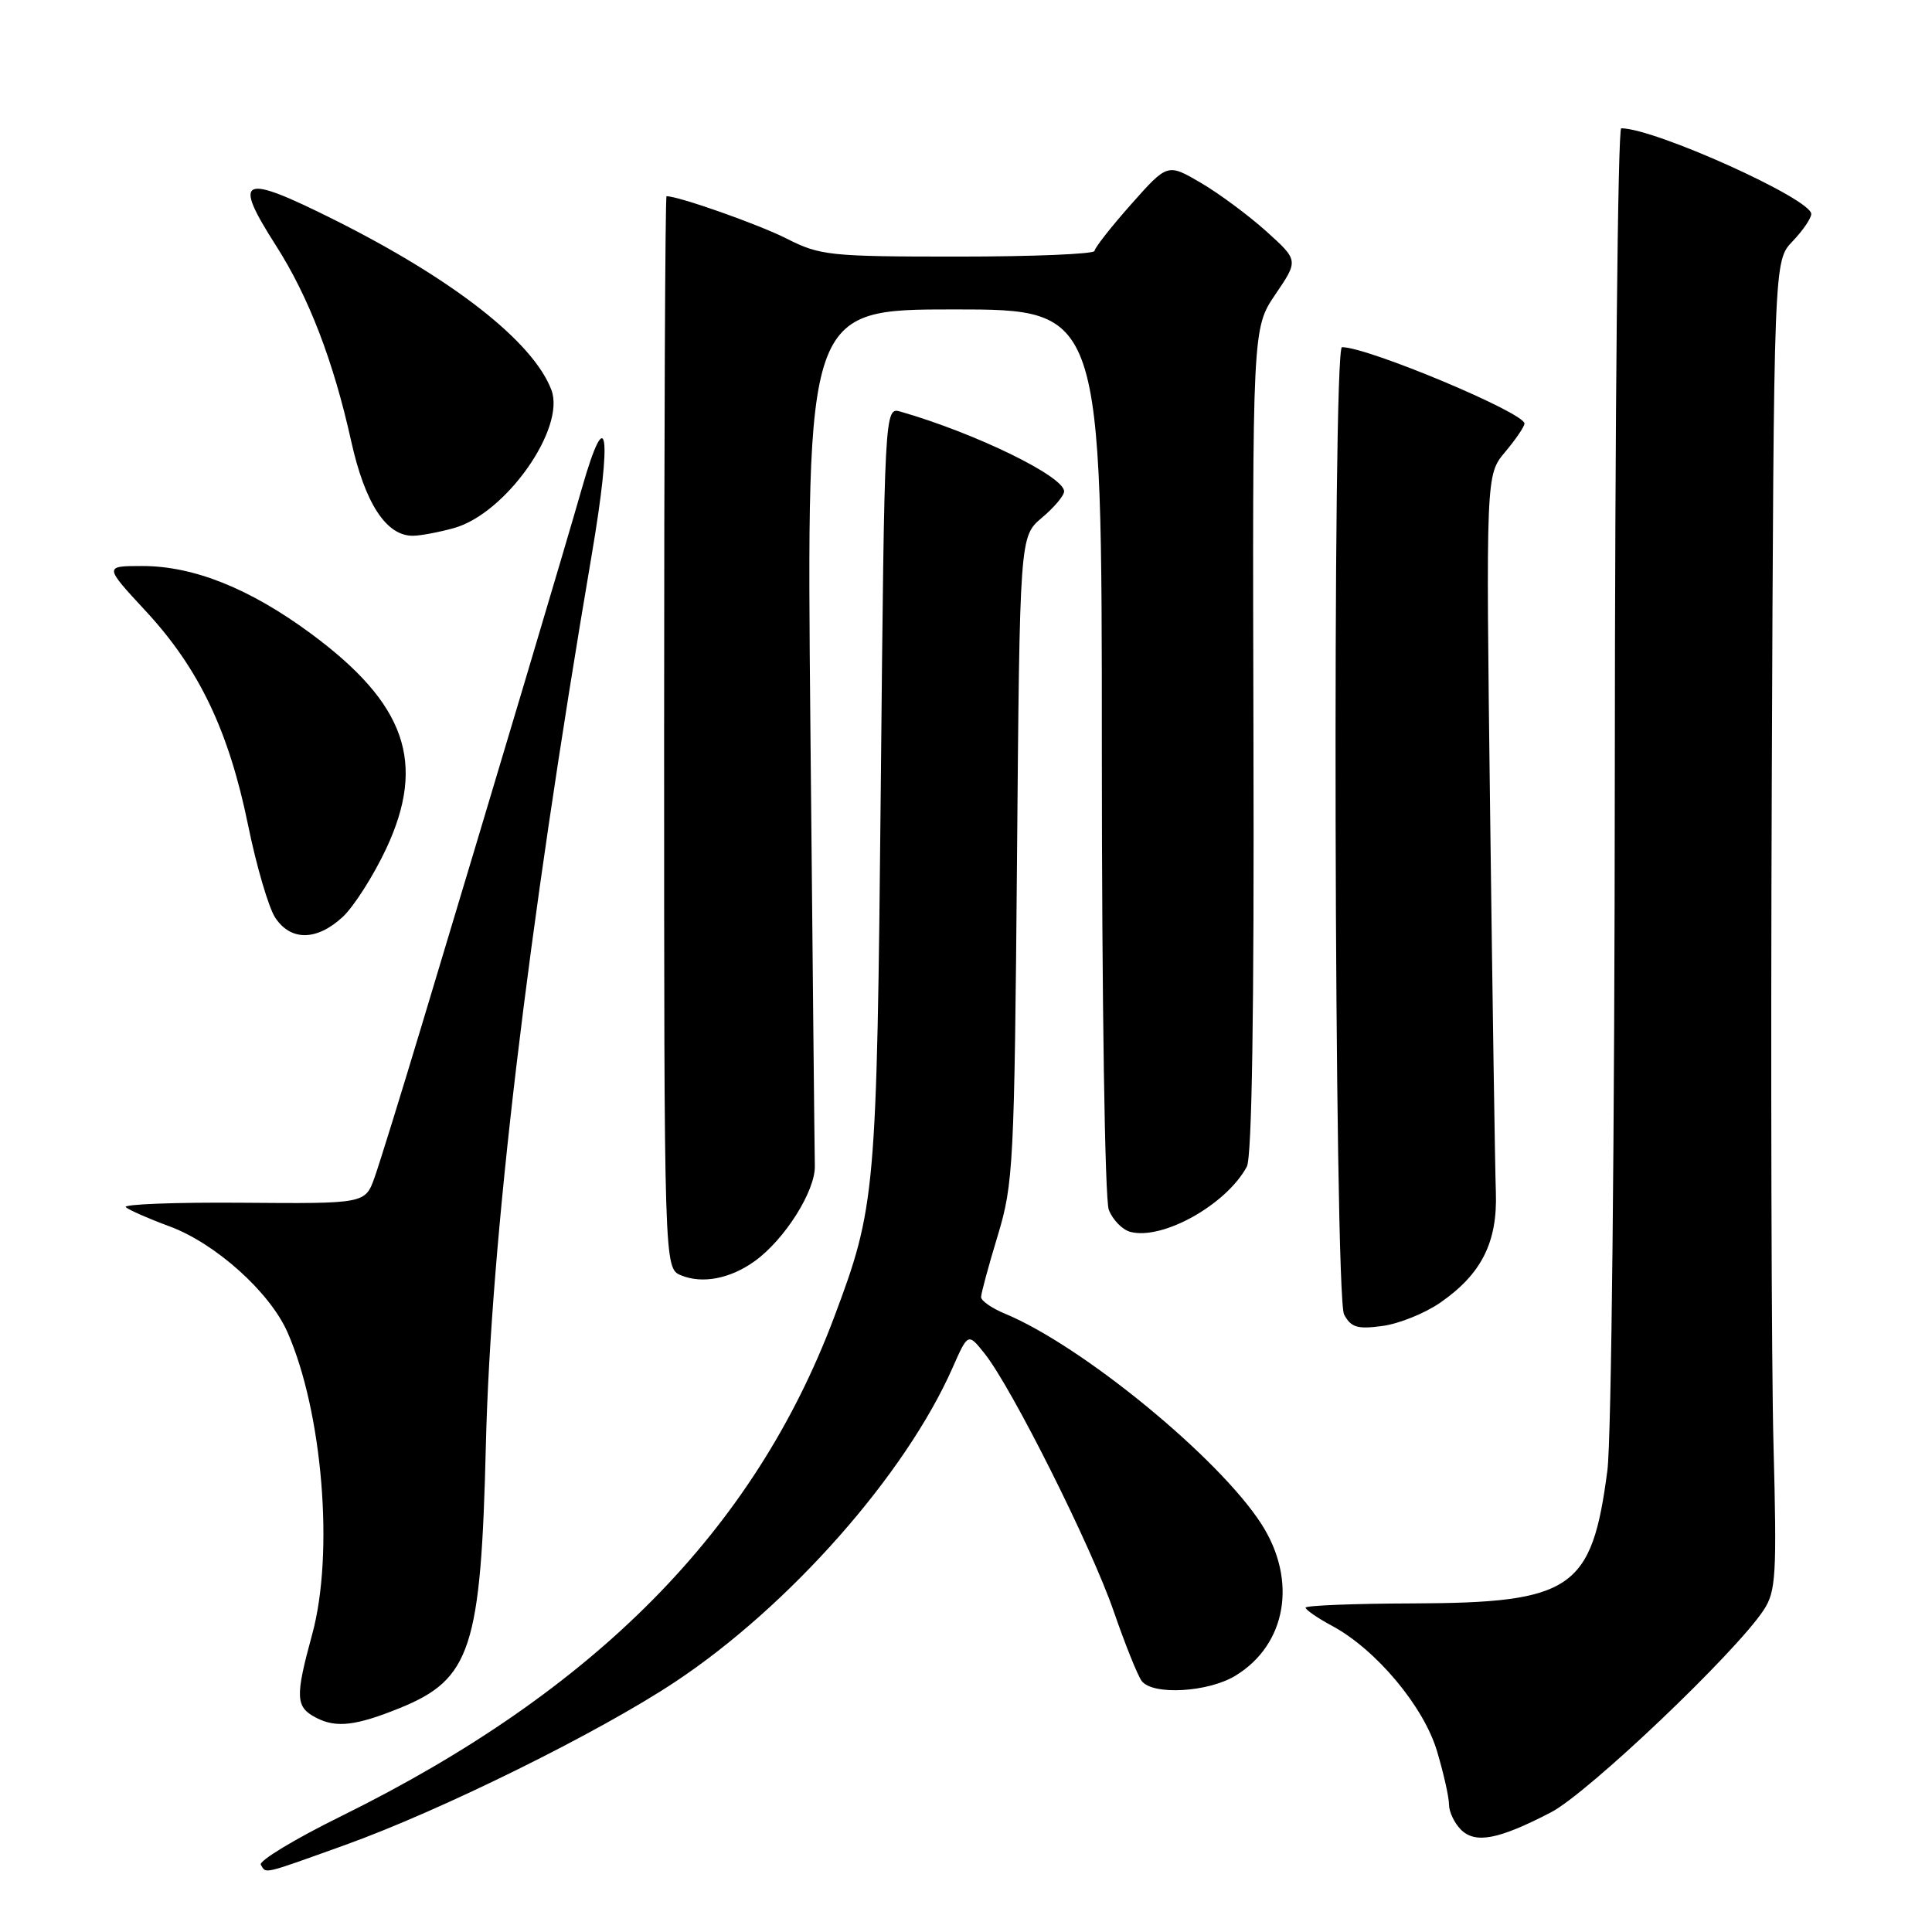<?xml version="1.0" encoding="UTF-8" standalone="no"?>
<!DOCTYPE svg PUBLIC "-//W3C//DTD SVG 1.1//EN" "http://www.w3.org/Graphics/SVG/1.1/DTD/svg11.dtd" >
<svg xmlns="http://www.w3.org/2000/svg" xmlns:xlink="http://www.w3.org/1999/xlink" version="1.1" viewBox="0 0 256 256">
 <g >
 <path fill="currentColor"
d=" M 45.70 244.48 C 58.43 239.91 79.38 229.56 89.50 222.83 C 104.61 212.79 119.95 195.42 126.21 181.26 C 128.27 176.60 128.27 176.60 130.47 179.36 C 134.08 183.89 144.61 204.91 147.57 213.50 C 149.09 217.90 150.76 222.06 151.29 222.75 C 152.75 224.66 160.09 224.24 163.70 222.04 C 170.48 217.91 171.93 209.40 167.15 201.95 C 161.52 193.18 143.38 178.30 133.16 174.07 C 131.42 173.35 130.00 172.36 130.00 171.87 C 130.00 171.38 130.99 167.72 132.20 163.74 C 134.28 156.86 134.41 154.35 134.76 113.79 C 135.12 71.08 135.12 71.08 138.06 68.60 C 139.68 67.24 141.00 65.67 141.00 65.11 C 141.00 63.13 129.30 57.42 119.35 54.55 C 117.20 53.93 117.20 53.93 116.71 104.21 C 116.18 158.30 116.04 159.87 110.50 174.61 C 99.90 202.77 78.90 224.03 45.25 240.63 C 39.06 243.68 34.25 246.59 34.56 247.09 C 35.30 248.30 34.61 248.46 45.70 244.48 Z  M 205.50 240.15 C 210.41 237.61 230.02 218.95 233.71 213.32 C 235.32 210.86 235.45 208.67 235.00 191.54 C 234.72 181.07 234.62 141.47 234.77 103.54 C 235.04 34.57 235.04 34.57 237.52 31.98 C 238.88 30.56 240.00 28.92 240.00 28.35 C 240.00 26.36 219.25 17.00 214.82 17.00 C 214.37 17.00 213.99 55.36 213.97 102.25 C 213.95 150.01 213.52 190.71 212.99 194.81 C 210.94 210.60 208.33 212.39 187.25 212.46 C 179.41 212.48 173.00 212.74 173.00 213.02 C 173.00 213.31 174.58 214.40 176.52 215.44 C 182.35 218.58 188.66 226.12 190.42 232.06 C 191.29 234.98 192.00 238.15 192.00 239.11 C 192.00 240.07 192.71 241.56 193.57 242.43 C 195.49 244.34 198.54 243.76 205.50 240.15 Z  M 52.99 226.32 C 62.39 222.50 63.73 218.42 64.38 191.50 C 65.04 164.32 69.86 123.74 78.41 73.50 C 81.14 57.46 80.47 52.92 77.11 64.68 C 74.97 72.19 66.32 101.20 55.84 136.00 C 53.11 145.07 50.32 154.07 49.64 156.00 C 48.39 159.50 48.39 159.50 32.12 159.37 C 23.17 159.30 16.22 159.57 16.67 159.96 C 17.13 160.35 19.72 161.49 22.44 162.49 C 28.54 164.74 35.72 171.18 38.08 176.50 C 42.75 187.08 44.29 205.85 41.37 216.54 C 39.07 224.97 39.14 226.22 41.99 227.66 C 44.60 228.98 47.21 228.66 52.99 226.32 Z  M 190.84 172.61 C 196.30 168.83 198.43 164.61 198.21 158.01 C 198.10 154.98 197.76 132.35 197.45 107.71 C 196.89 62.92 196.89 62.92 199.44 59.89 C 200.85 58.21 202.00 56.52 202.00 56.12 C 202.00 54.69 181.26 46.00 177.82 46.00 C 176.52 46.00 176.78 171.73 178.10 174.18 C 179.01 175.89 179.87 176.15 183.17 175.70 C 185.36 175.41 188.81 174.02 190.84 172.61 Z  M 100.00 167.11 C 103.98 164.25 108.05 157.80 107.97 154.49 C 107.93 152.85 107.67 126.64 107.38 96.25 C 106.86 41.00 106.86 41.00 126.43 41.00 C 146.00 41.00 146.00 41.00 146.00 99.43 C 146.00 132.73 146.40 158.91 146.92 160.30 C 147.43 161.63 148.72 162.95 149.78 163.23 C 154.06 164.35 162.50 159.62 165.21 154.59 C 165.89 153.34 166.19 133.87 166.09 98.09 C 165.95 43.50 165.95 43.50 169.00 39.00 C 172.06 34.50 172.06 34.50 167.79 30.65 C 165.44 28.54 161.54 25.64 159.11 24.22 C 154.70 21.64 154.70 21.64 149.88 27.07 C 147.23 30.06 145.05 32.84 145.03 33.25 C 145.01 33.66 136.89 34.00 126.97 34.00 C 109.94 34.00 108.67 33.87 104.22 31.61 C 100.49 29.72 89.94 26.00 88.32 26.00 C 88.14 26.00 88.00 57.96 88.00 97.03 C 88.00 168.06 88.00 168.06 90.25 168.99 C 93.07 170.15 96.76 169.44 100.00 167.11 Z  M 45.41 121.50 C 46.89 120.12 49.49 116.04 51.18 112.44 C 56.50 101.05 53.78 93.26 41.22 83.97 C 33.12 77.99 25.68 75.00 18.85 75.00 C 13.78 75.00 13.78 75.00 19.34 81.00 C 26.38 88.60 30.32 96.86 32.87 109.33 C 33.97 114.73 35.59 120.25 36.46 121.58 C 38.52 124.72 41.97 124.68 45.41 121.50 Z  M 60.15 69.97 C 67.01 68.07 74.99 56.74 73.06 51.66 C 70.63 45.28 60.10 37.03 44.27 29.11 C 31.92 22.94 30.76 23.45 36.56 32.53 C 40.90 39.31 44.19 47.87 46.53 58.44 C 48.35 66.67 51.17 71.01 54.70 70.99 C 55.69 70.99 58.14 70.53 60.15 69.97 Z "/>
</g>
</svg>